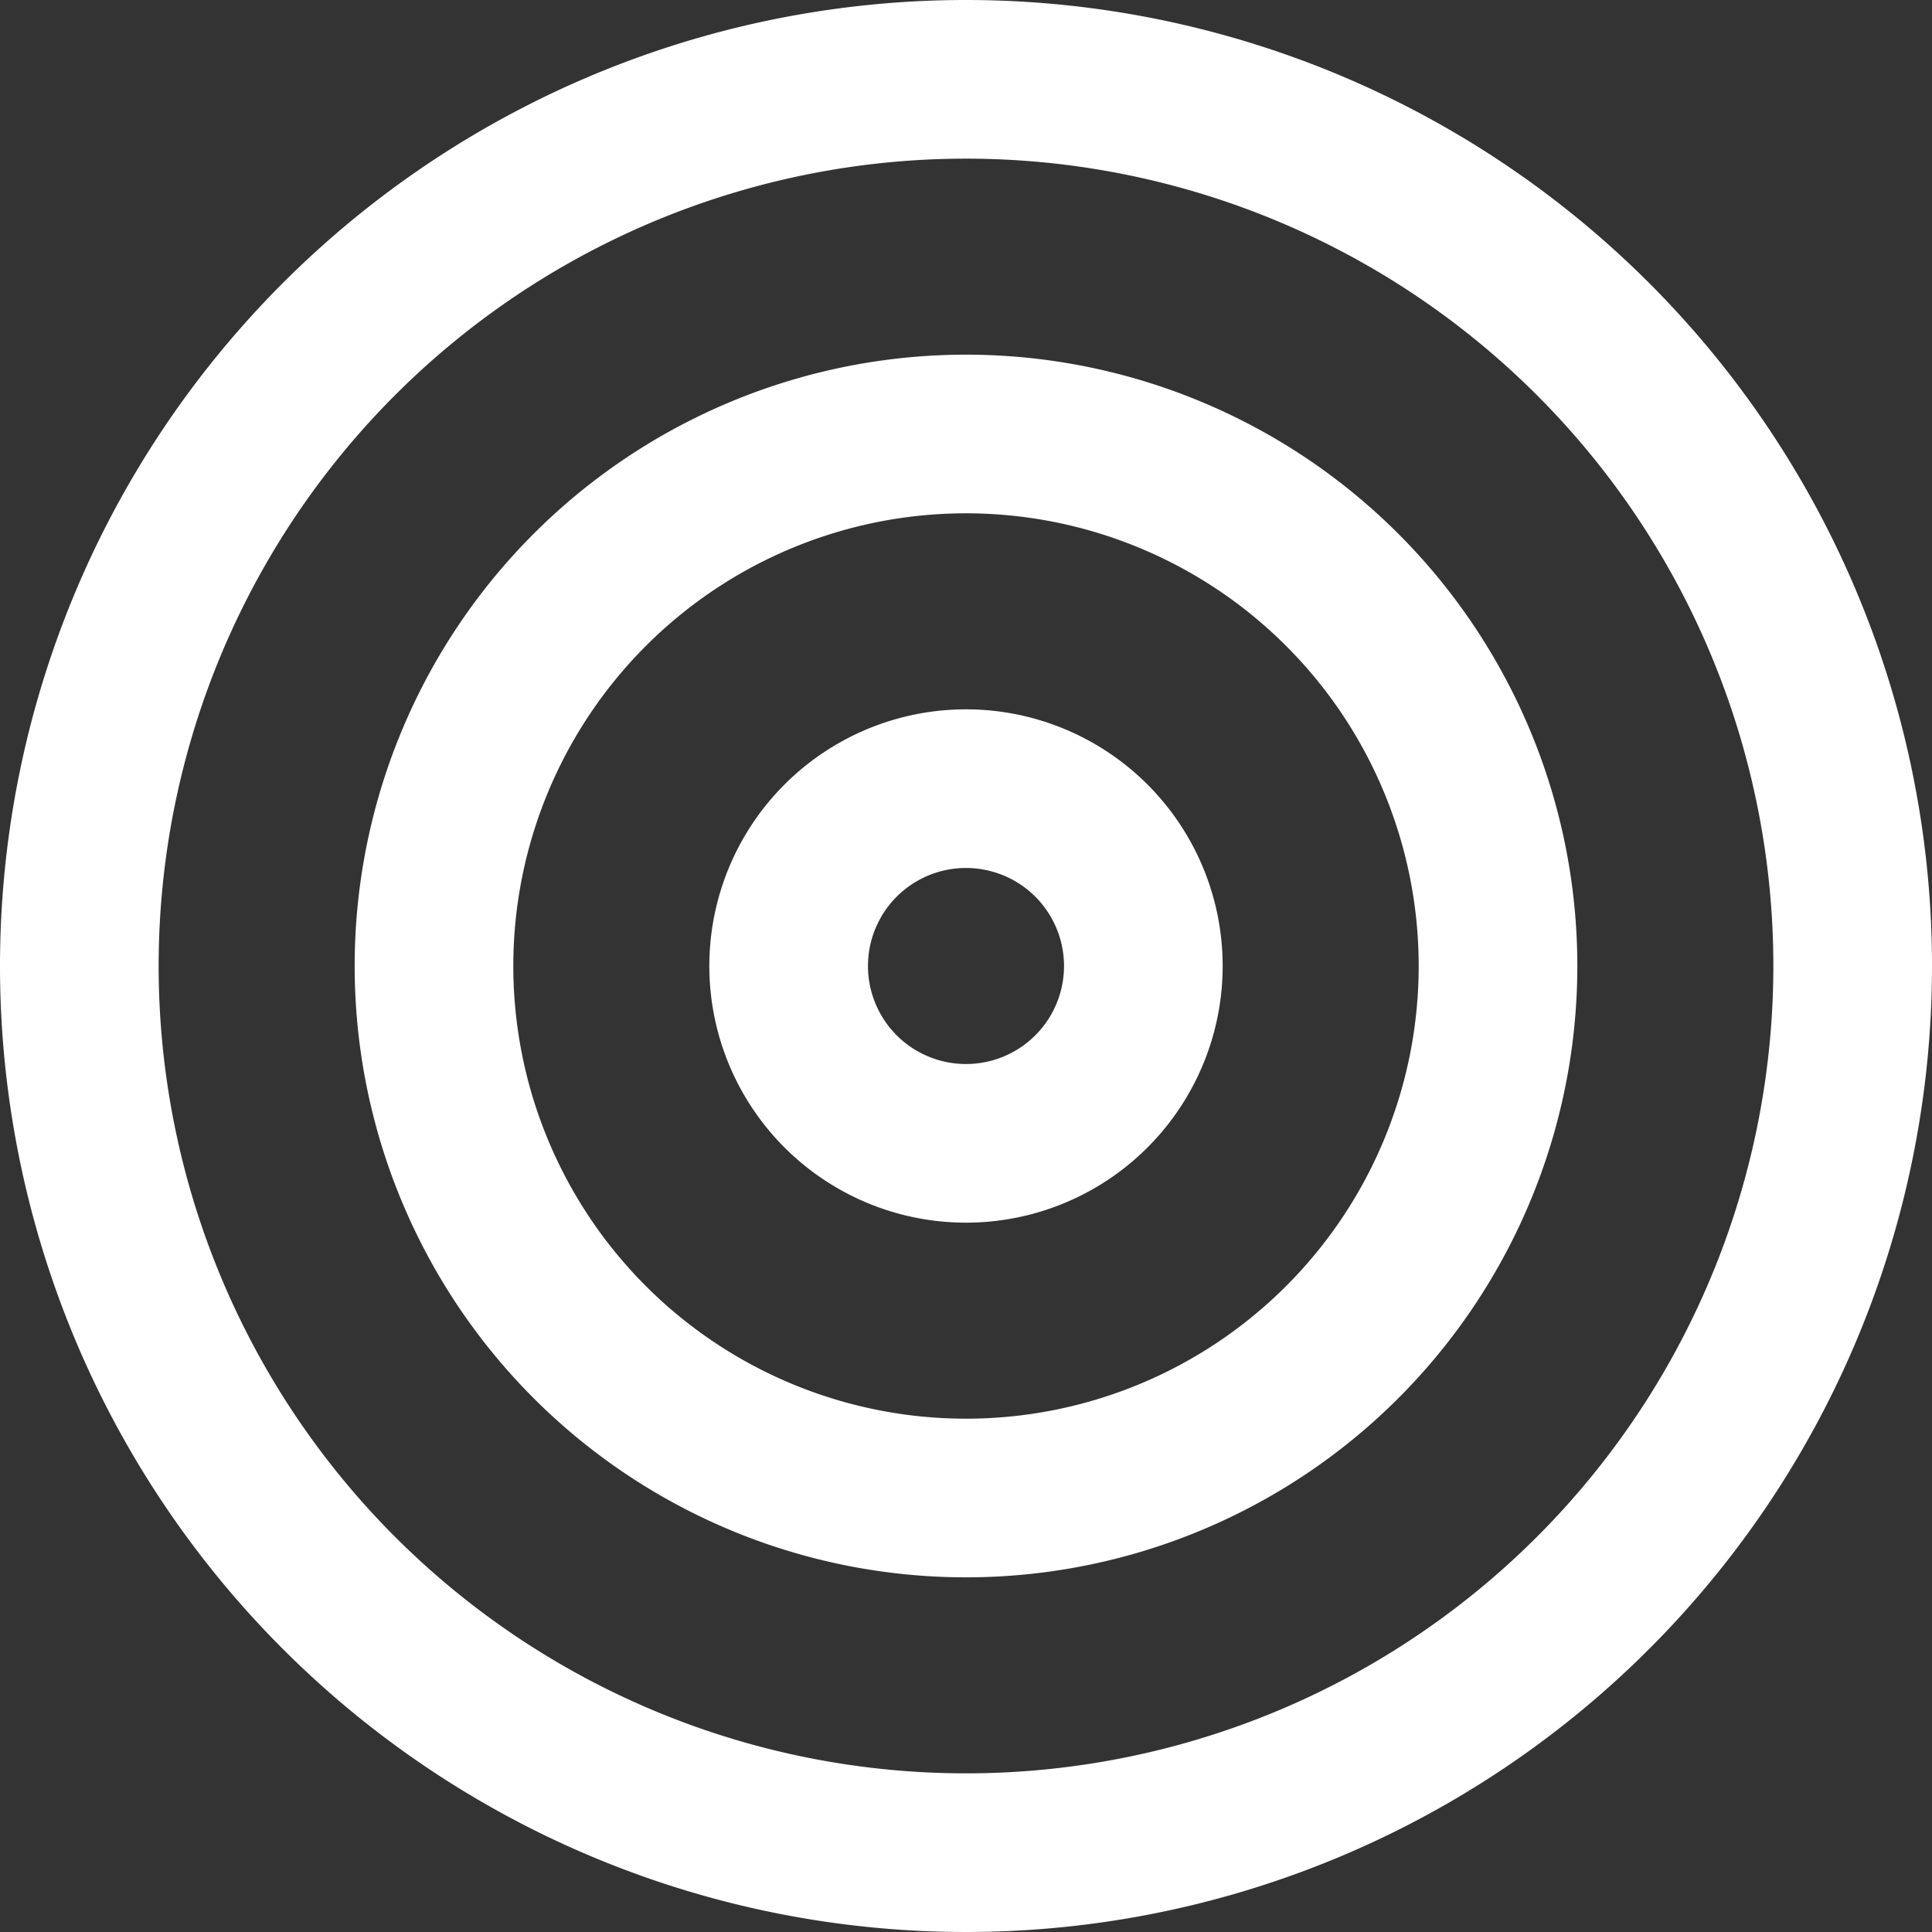 <svg xmlns="http://www.w3.org/2000/svg" width="146.136" height="146.136" viewBox="0 0 146.136 146.136">
  <rect x="0" y="0" width="146.136" height="146.136" fill="#333333" stroke="none"/>
  <g id="Icon_feather-target" data-name="Icon feather-target" transform="translate(3 3)">
    <g id="Group_8" data-name="Group 8">
      <path id="Path_12" data-name="Path 12" d="M137.136,70.068A67.068,67.068,0,1,1,70.068,3a67.068,67.068,0,0,1,67.068,67.068Z" fill="none" stroke="#fff" stroke-linecap="round" stroke-linejoin="round" stroke-width="12"/>
      <path id="Path_13" data-name="Path 13" d="M89.482,49.241A40.241,40.241,0,1,1,49.241,9,40.241,40.241,0,0,1,89.482,49.241Z" transform="translate(20.827 20.827)" fill="none" stroke="#fff" stroke-linecap="round" stroke-linejoin="round" stroke-width="12"/>
      <path id="Path_14" data-name="Path 14" d="M41.827,28.414A13.414,13.414,0,1,1,28.414,15,13.414,13.414,0,0,1,41.827,28.414Z" transform="translate(41.655 41.654)" fill="none" stroke="#fff" stroke-linecap="round" stroke-linejoin="round" stroke-width="12"/>
    </g>
  </g>
</svg>
